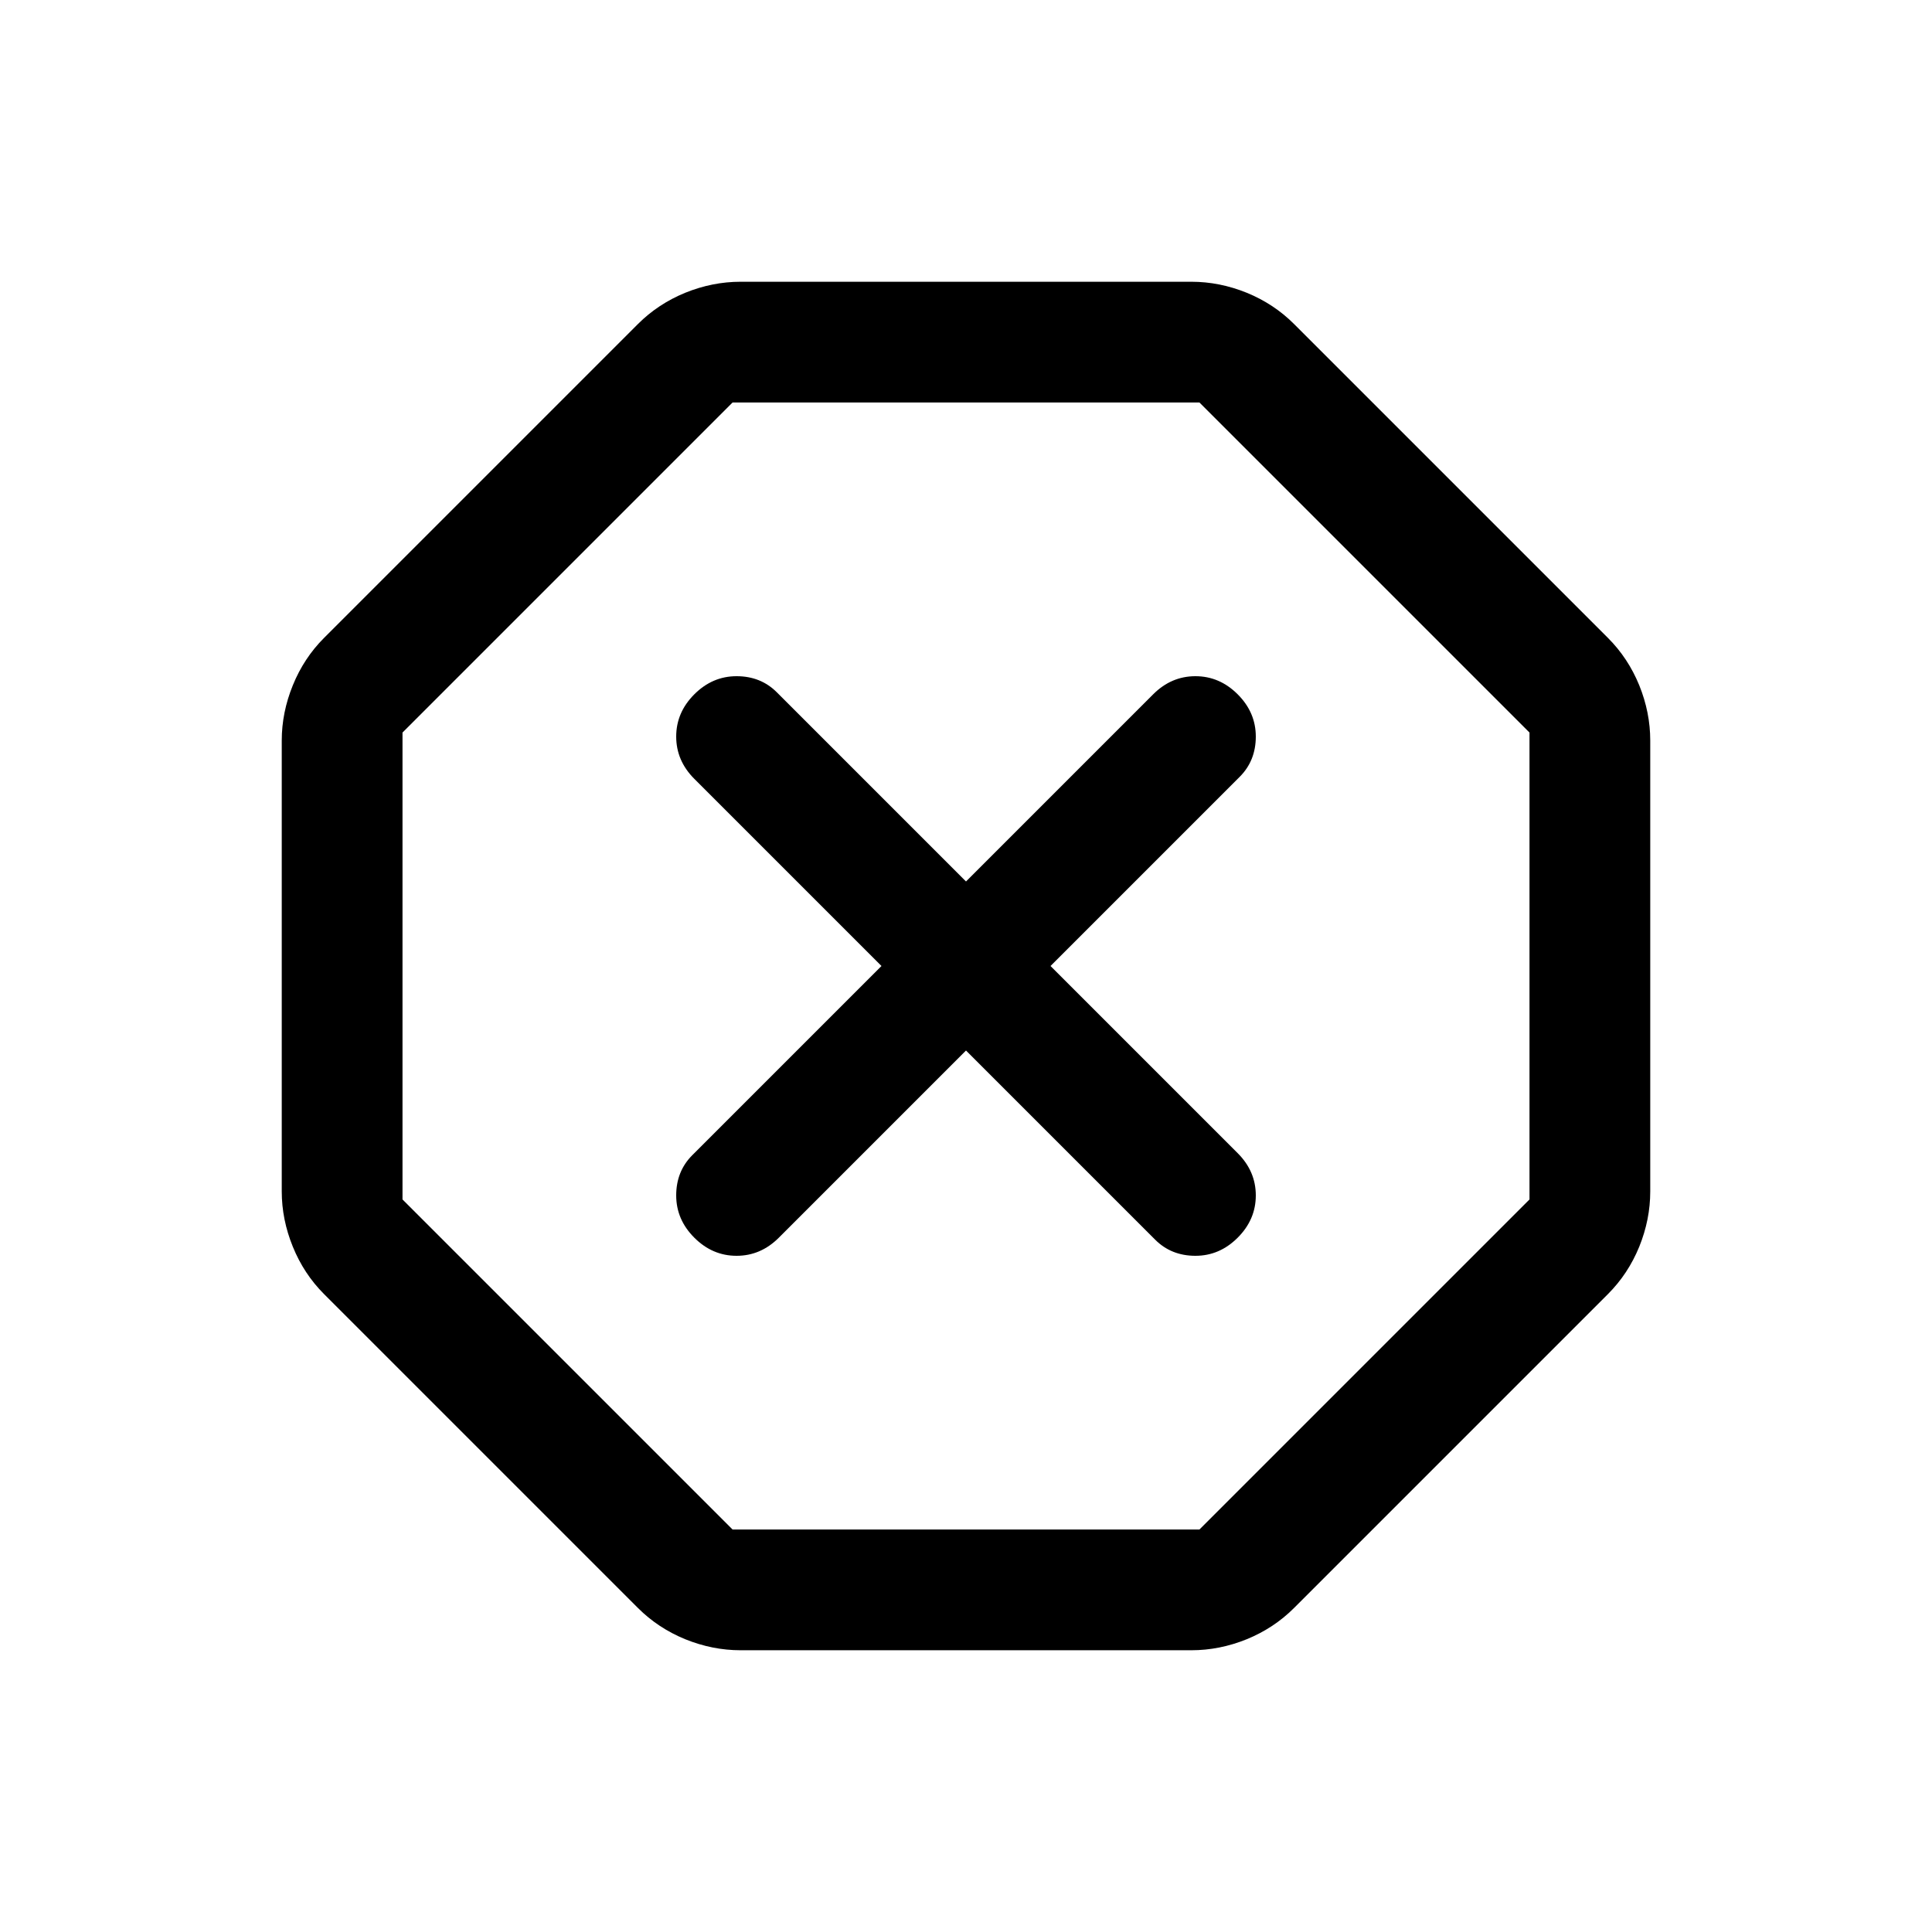 <svg xmlns="http://www.w3.org/2000/svg" height="24" width="24"><path d="M9.2 20.5q-.35 0-.688-.137-.337-.138-.587-.388l-3.9-3.9q-.25-.25-.387-.587Q3.5 15.15 3.5 14.8V9.2q0-.35.138-.688.137-.337.387-.587l3.9-3.9q.25-.25.587-.388Q8.85 3.5 9.2 3.5h5.6q.35 0 .688.137.337.138.587.388l3.9 3.9q.25.25.388.587.137.338.137.688v5.6q0 .35-.137.688-.138.337-.388.587l-3.9 3.9q-.25.25-.587.388-.338.137-.688.137Zm2.8-7.45 2.35 2.35q.2.2.5.2t.525-.225q.225-.225.225-.525 0-.3-.225-.525L13.05 12l2.35-2.35q.2-.2.2-.5t-.225-.525Q15.15 8.4 14.85 8.4q-.3 0-.525.225L12 10.95 9.65 8.6q-.2-.2-.5-.2t-.525.225Q8.4 8.85 8.4 9.15q0 .3.225.525L10.95 12 8.6 14.35q-.2.2-.2.5t.225.525q.225.225.525.225.3 0 .525-.225ZM9.1 19h5.8l4.1-4.1V9.1L14.9 5H9.1L5 9.1v5.8Zm2.9-7Z"/></svg>
